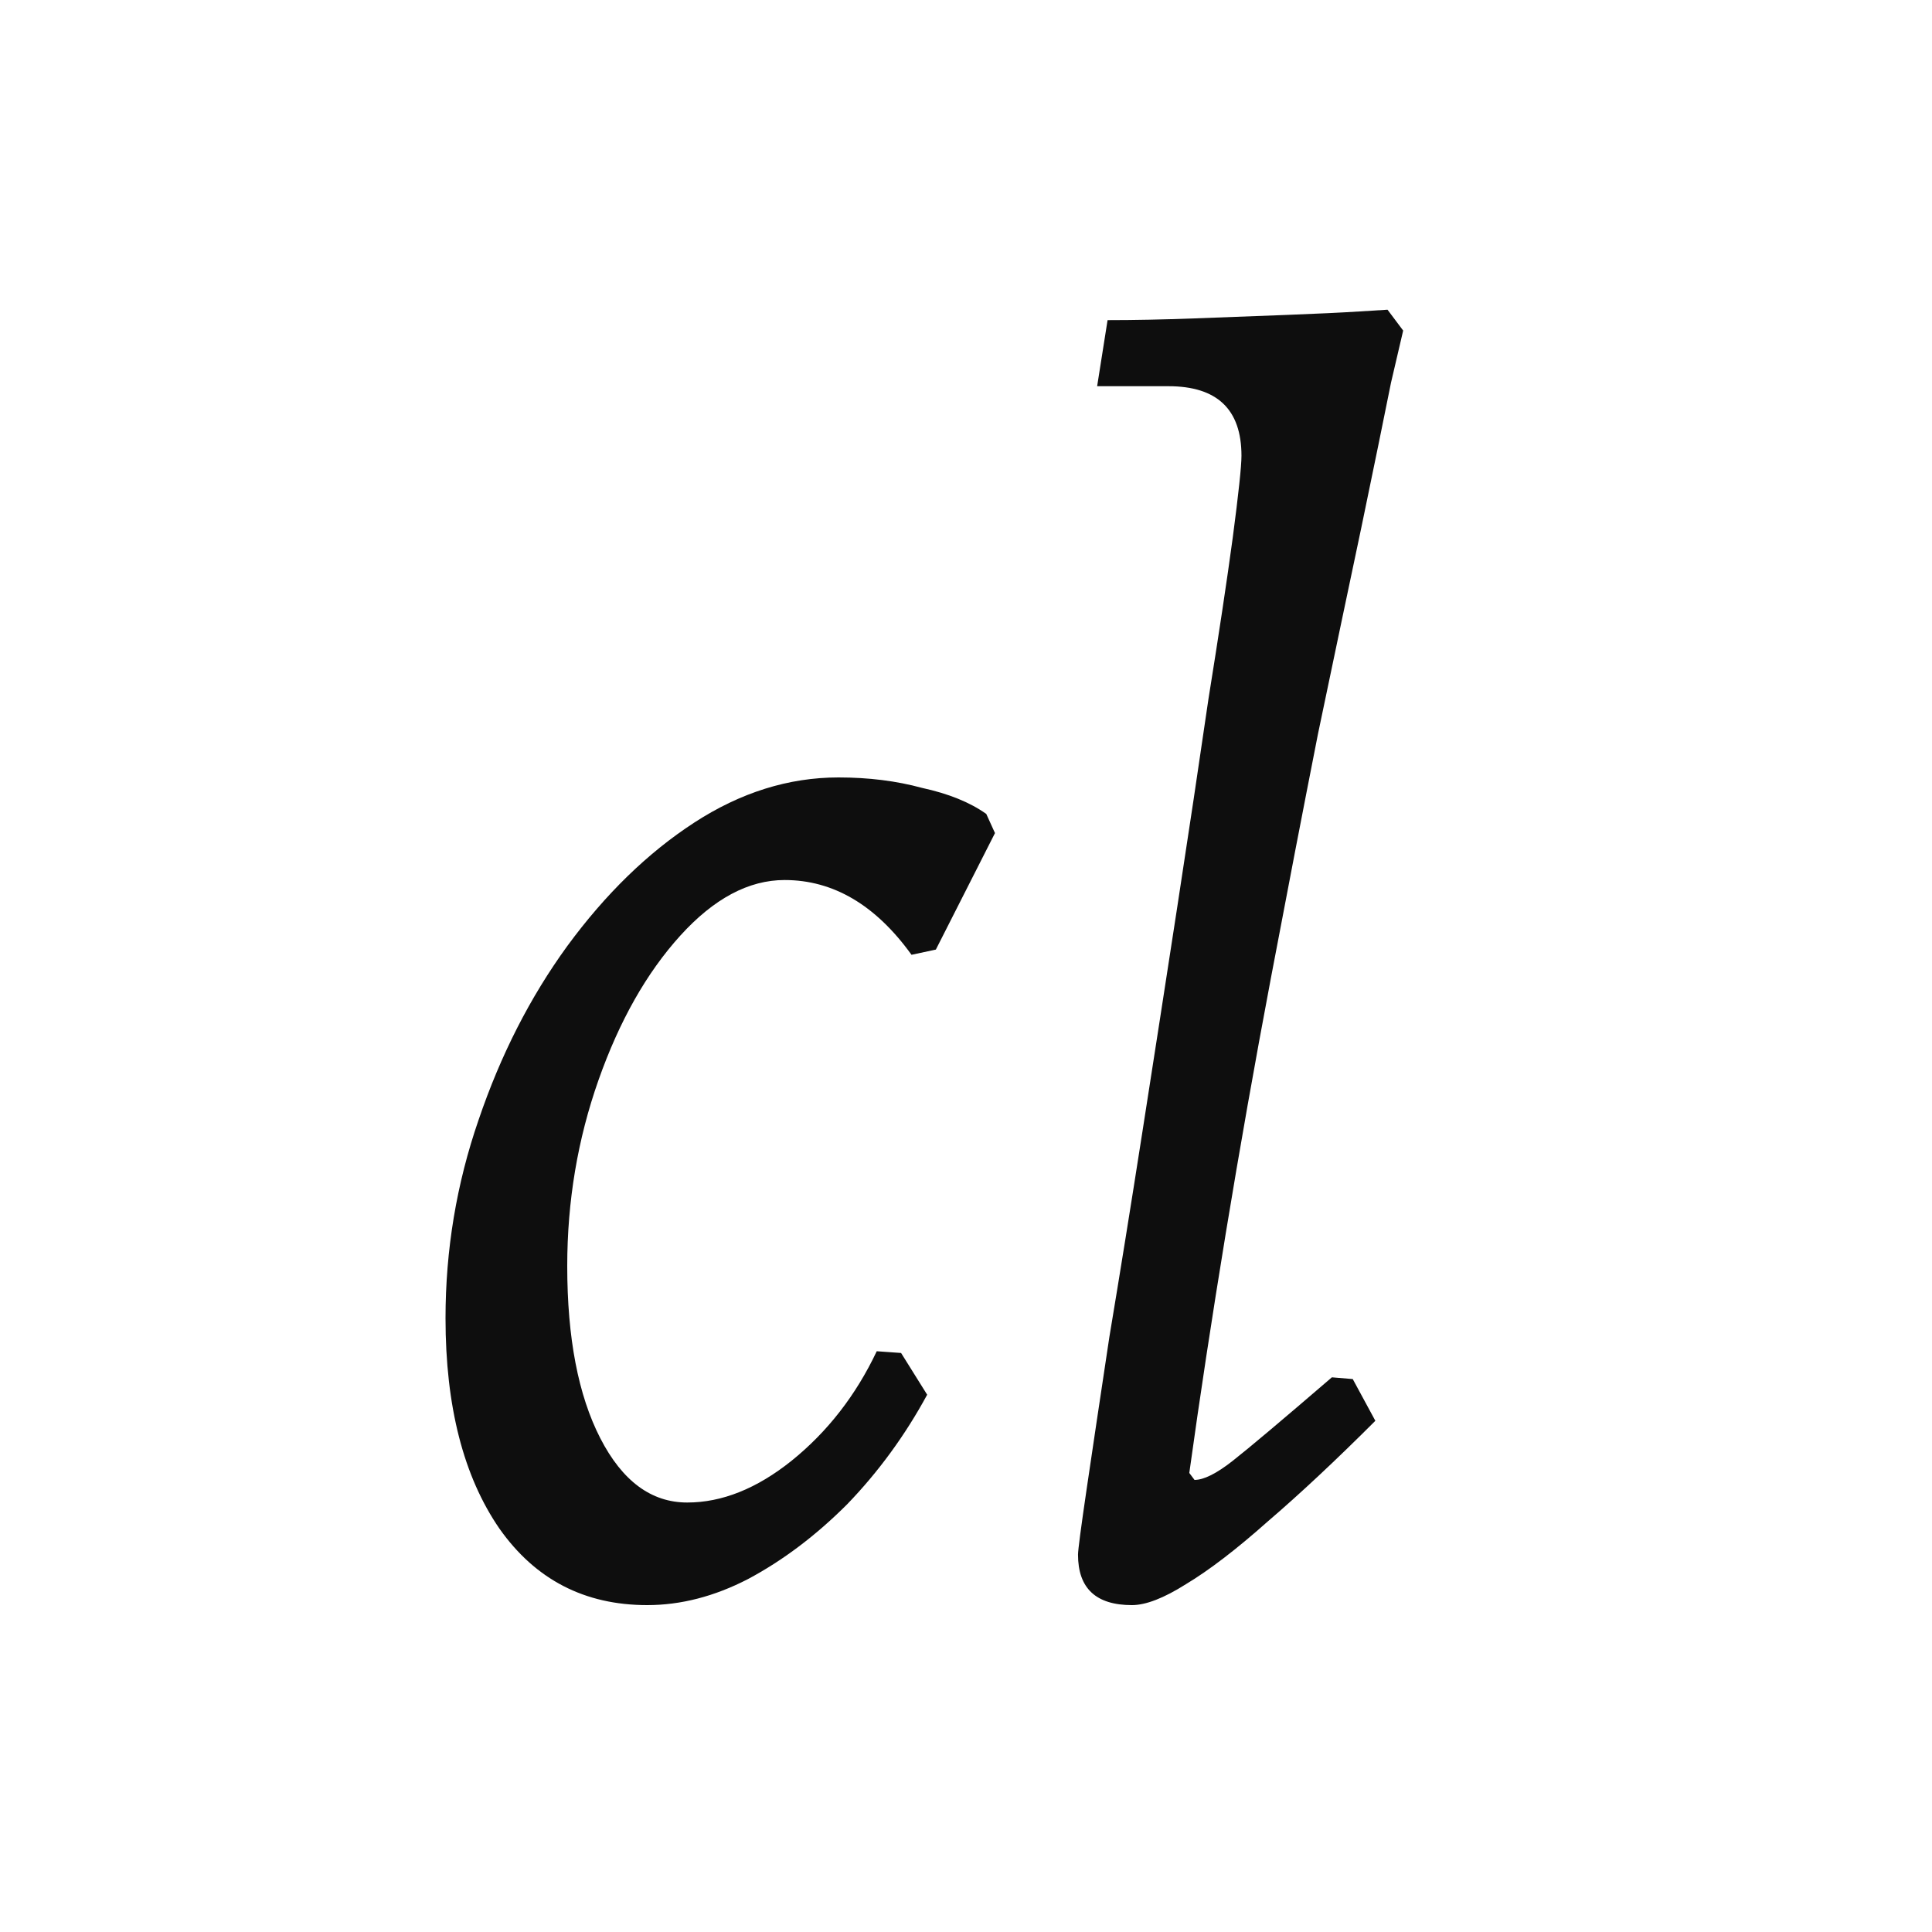 <svg width="50" height="50" viewBox="0 0 50 50" fill="none" xmlns="http://www.w3.org/2000/svg">
<rect width="50" height="50" fill="white"/>
<path d="M20.305 22.775C19.375 22.775 18.475 23.255 17.605 24.215C16.735 25.175 16.03 26.42 15.49 27.95C14.95 29.48 14.68 31.085 14.68 32.765C14.68 34.625 14.965 36.11 15.535 37.22C16.105 38.33 16.855 38.885 17.785 38.885C18.685 38.885 19.585 38.525 20.485 37.805C21.415 37.055 22.15 36.11 22.69 34.97L23.32 35.015L23.995 36.095C23.425 37.145 22.735 38.09 21.925 38.93C21.115 39.74 20.26 40.385 19.36 40.865C18.49 41.315 17.62 41.54 16.75 41.54C15.13 41.54 13.855 40.88 12.925 39.56C11.995 38.21 11.53 36.395 11.53 34.115C11.53 32.345 11.815 30.635 12.385 28.985C12.955 27.305 13.72 25.805 14.68 24.485C15.67 23.135 16.765 22.07 17.965 21.29C19.165 20.51 20.41 20.12 21.7 20.12C22.48 20.12 23.2 20.21 23.86 20.39C24.55 20.54 25.105 20.765 25.525 21.065L25.75 21.56L24.22 24.575L23.59 24.71C22.66 23.42 21.565 22.775 20.305 22.775ZM30.914 38.3C31.154 38.3 31.484 38.135 31.904 37.805C32.324 37.475 33.179 36.755 34.469 35.645L35.009 35.69L35.594 36.77C34.574 37.79 33.644 38.66 32.804 39.38C31.994 40.1 31.289 40.64 30.689 41C30.119 41.36 29.654 41.54 29.294 41.54C28.364 41.54 27.899 41.105 27.899 40.235C27.899 40.115 27.974 39.545 28.124 38.525C28.274 37.505 28.469 36.2 28.709 34.61C28.979 32.99 29.264 31.22 29.564 29.3C29.864 27.38 30.164 25.445 30.464 23.495C30.764 21.545 31.034 19.745 31.274 18.095C31.544 16.415 31.754 15.02 31.904 13.91C32.054 12.77 32.129 12.065 32.129 11.795C32.129 10.595 31.499 9.995 30.239 9.995H28.394L28.664 8.285C29.354 8.285 30.104 8.27 30.914 8.24C31.754 8.21 32.549 8.18 33.299 8.15C34.079 8.12 34.709 8.09 35.189 8.06C35.669 8.03 35.909 8.015 35.909 8.015L36.314 8.555C36.314 8.555 36.209 9.005 35.999 9.905C35.819 10.805 35.564 12.05 35.234 13.64C34.904 15.2 34.529 16.985 34.109 18.995C33.719 20.975 33.314 23.075 32.894 25.295C32.474 27.515 32.084 29.72 31.724 31.91C31.364 34.1 31.049 36.17 30.779 38.12L30.914 38.3Z" fill="#0E0E0E"/>
</svg>
